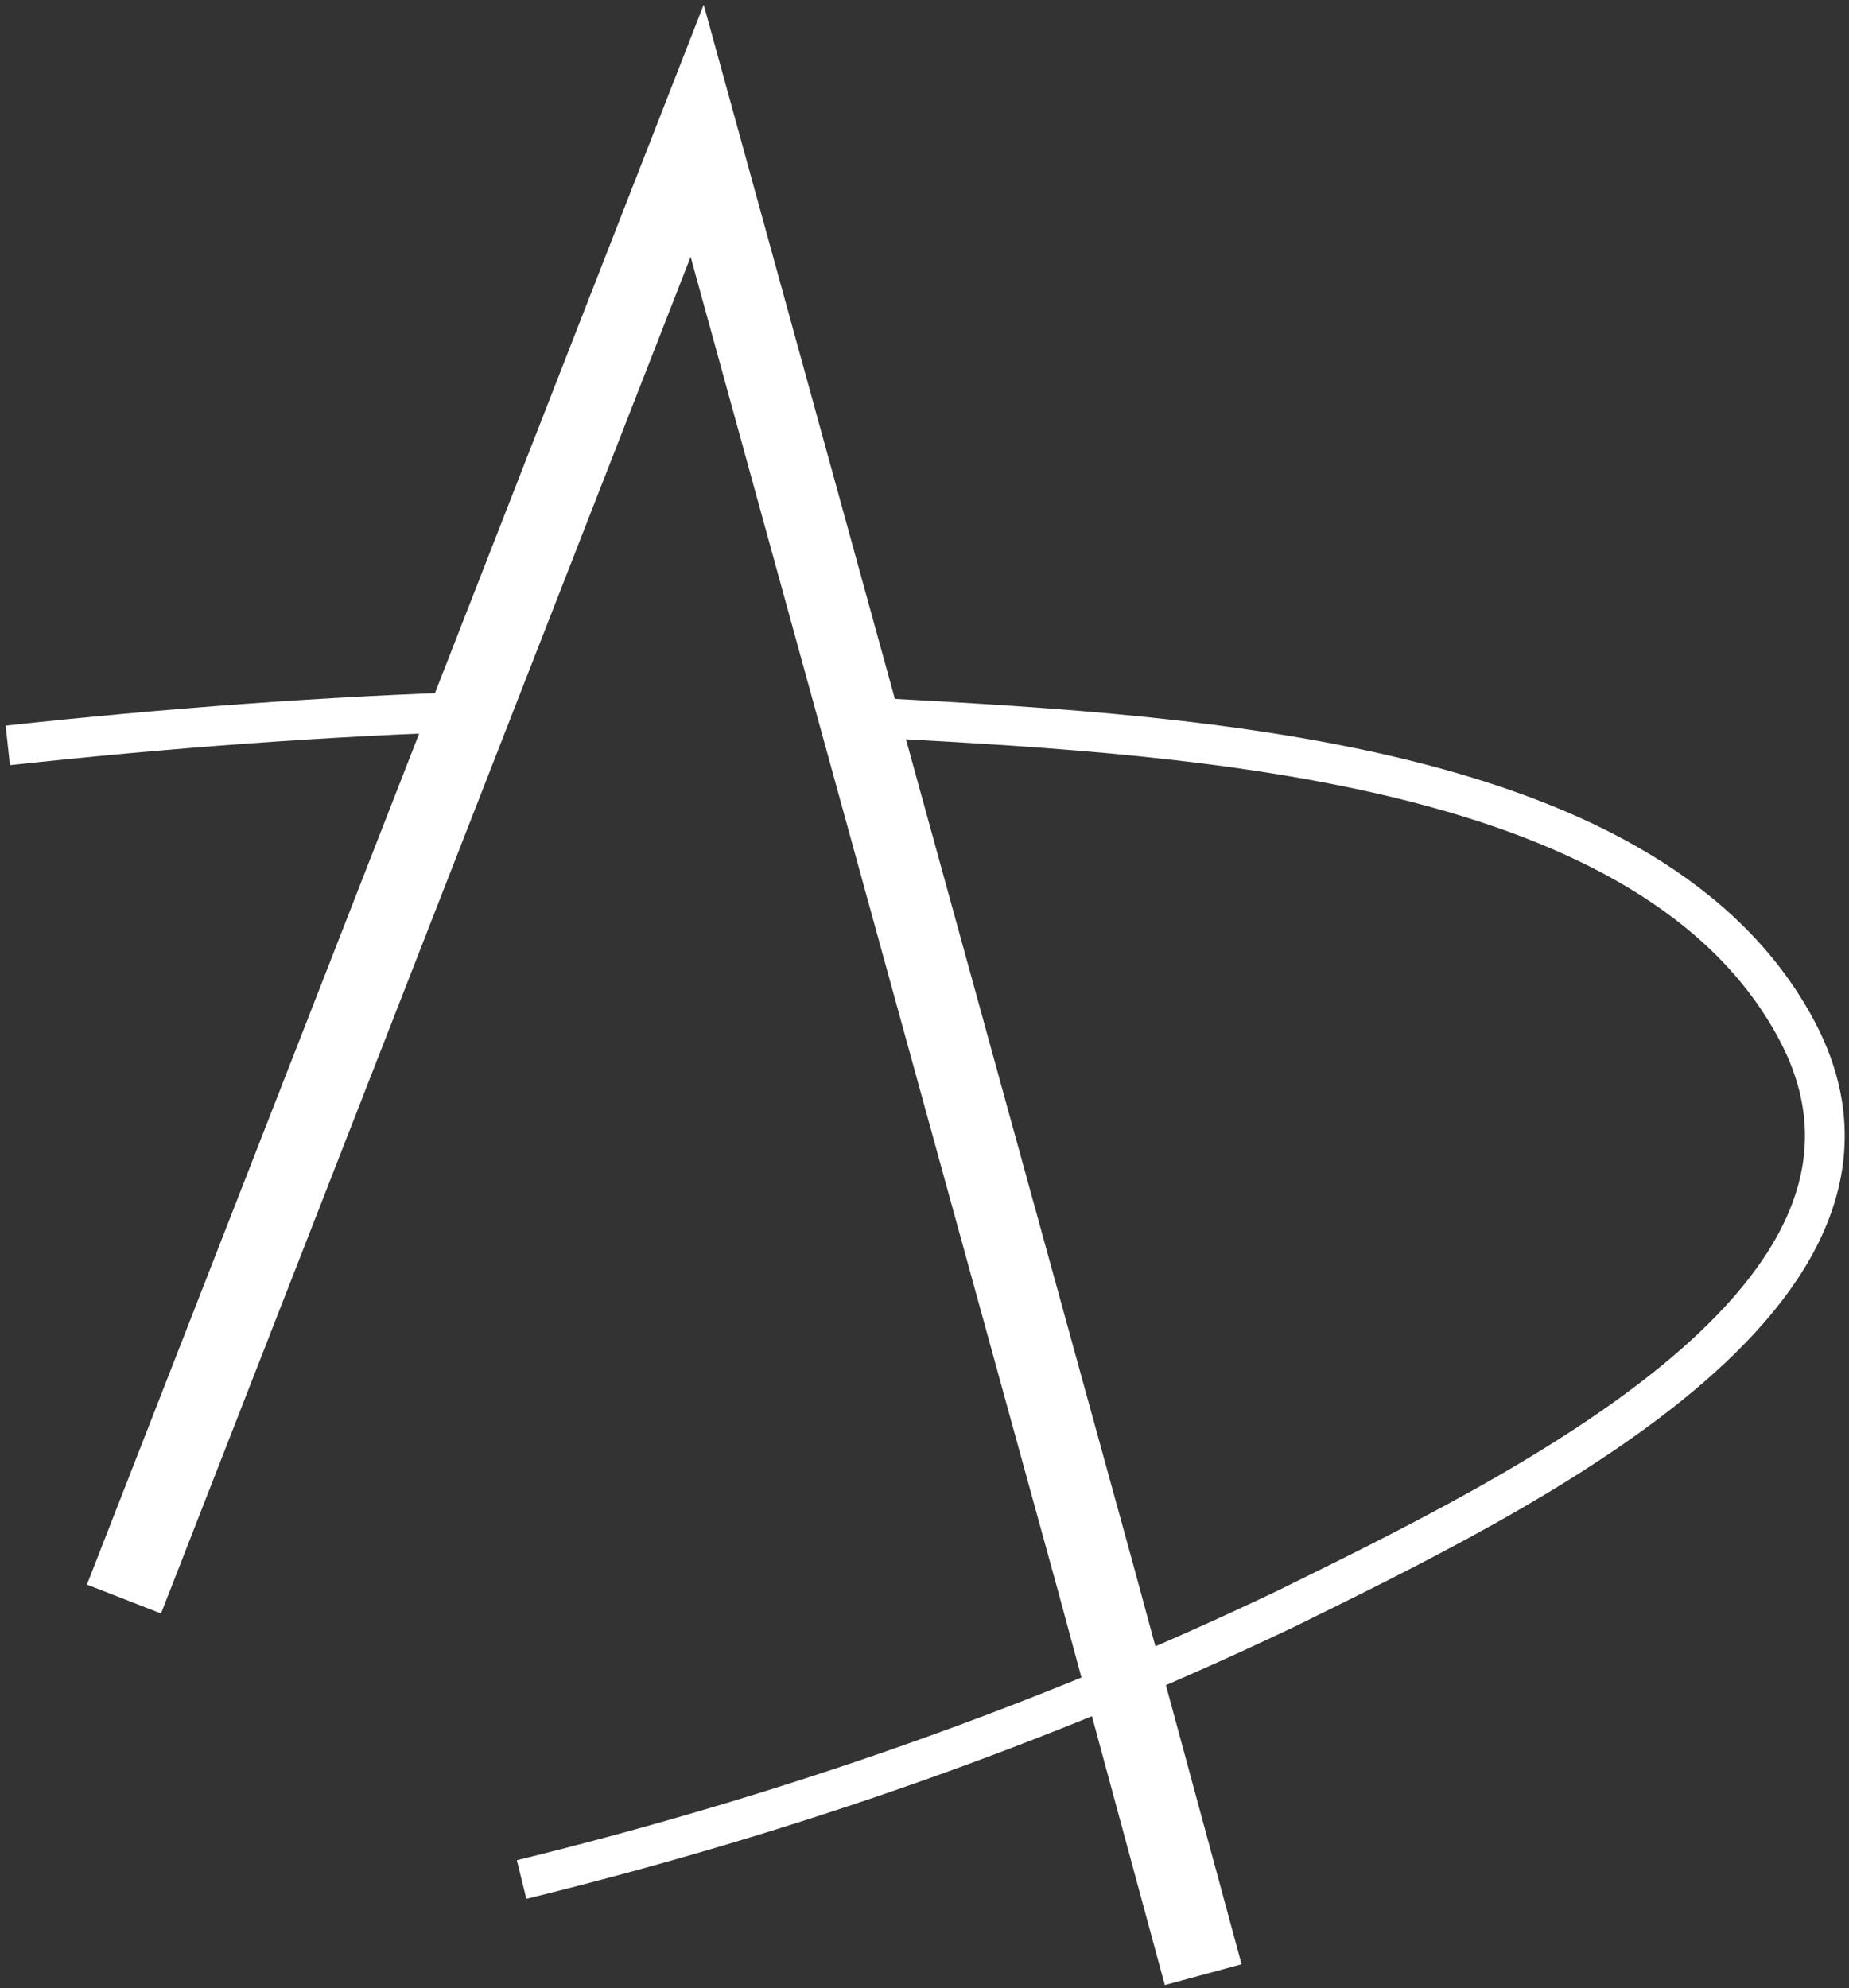 <svg width="93" height="100" viewBox="0 0 93 100" fill="none" xmlns="http://www.w3.org/2000/svg">
<rect x="0" y="0" width="93" height="100" fill="#333333" stroke="none"/>
<path d="M44.805 36.143C60.518 37.002 83.244 38.351 90.386 51.846C97.399 65.095 76.361 75.155 64.674 80.921C52.597 86.686 39.74 91.225 26.235 94.538" stroke="white" stroke-width="2" stroke-miterlimit="10"/>
<path d="M0.392 37.492C8.314 36.634 16.365 36.02 24.417 35.775" stroke="white" stroke-width="2" stroke-miterlimit="10"/>
<path d="M6.236 80.43L35.065 6.577L55.064 79.203L60.518 99.322" stroke="white" stroke-width="4" stroke-miterlimit="10"/>
</svg>
